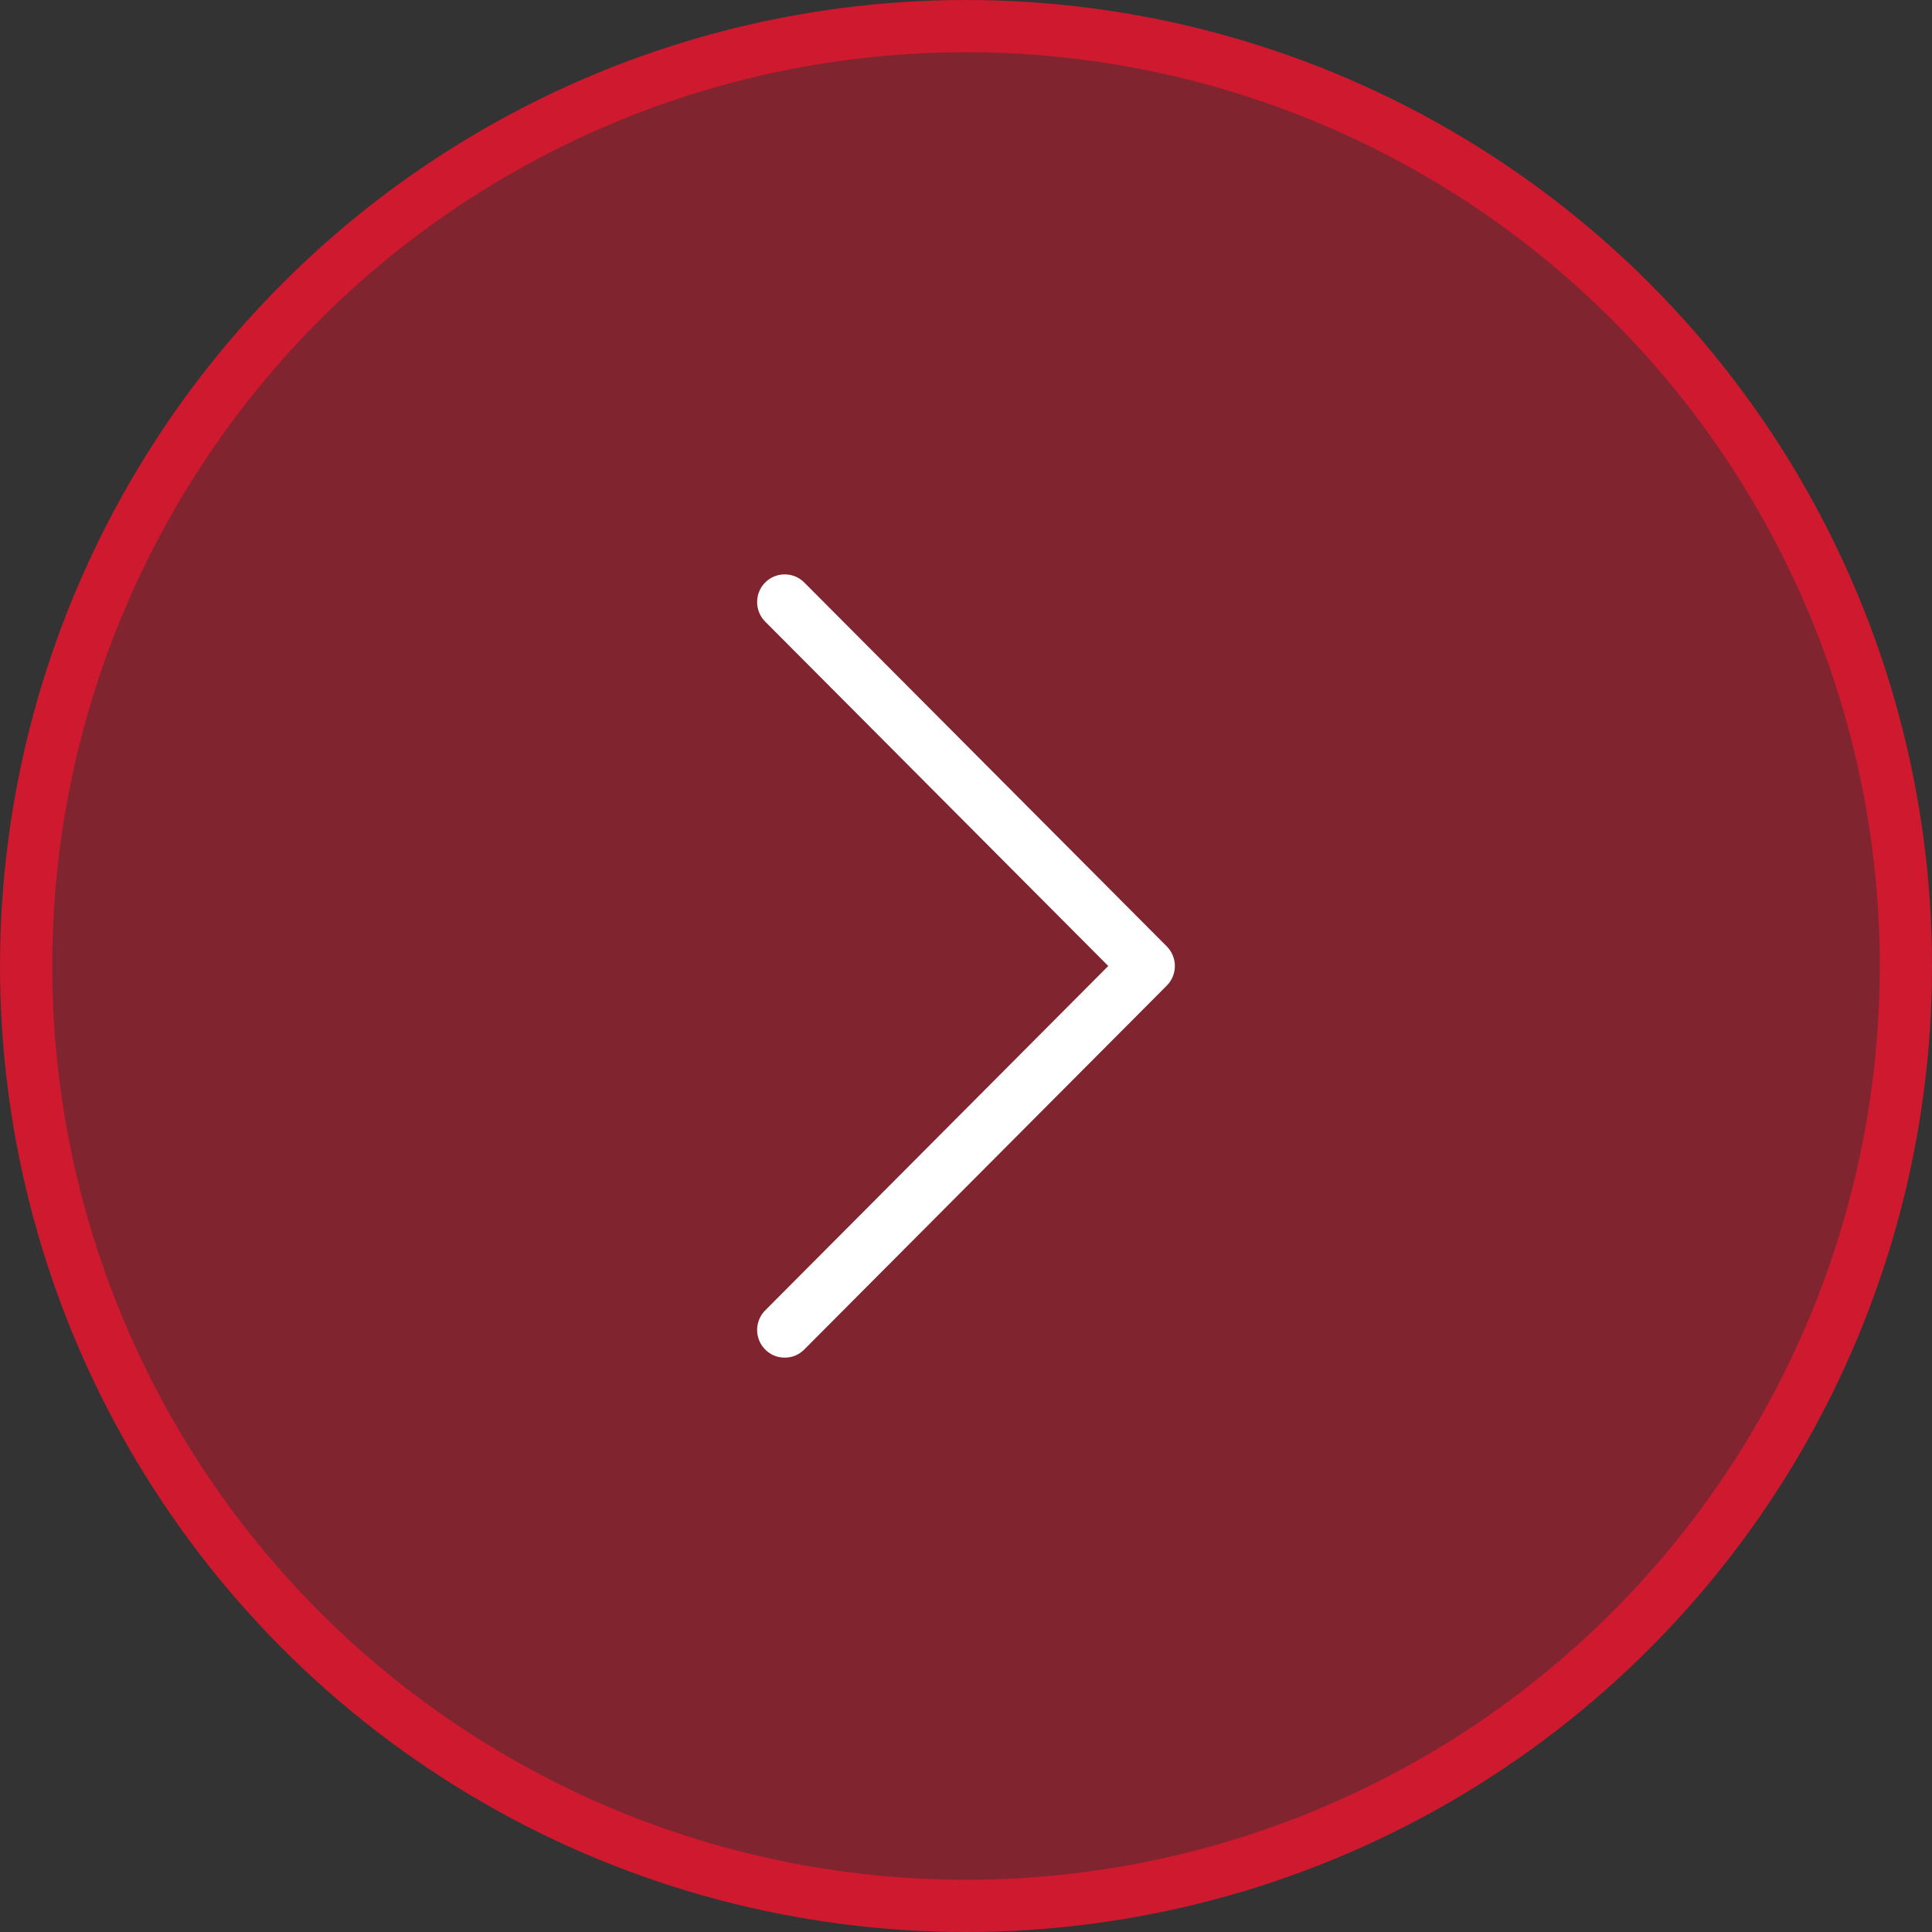 <?xml version="1.0" encoding="UTF-8"?>
<svg width="74px" height="74px" viewBox="0 0 74 74" version="1.1" xmlns="http://www.w3.org/2000/svg" xmlns:xlink="http://www.w3.org/1999/xlink">
    <rect x="0" y="0" width="74" height="74" fill="#333333" stroke="none"/>
    <!-- Generator: Sketch 46.2 (44496) - http://www.bohemiancoding.com/sketch -->
    <title>carrou-arrow-left</title>
    <desc>Created with Sketch.</desc>
    <defs></defs>
    <g id="Page-1" stroke="none" stroke-width="1" fill="none" fill-rule="evenodd">
        <g id="Desktop-HD---homepage" transform="translate(-1487, -548)">
            <g id="carrou-arrow-left" transform="translate(1488, 549)">
                <circle id="Oval" stroke="#CE192E" stroke-width="2" fill-opacity="0.5" fill="#CE192E" fill-rule="evenodd" cx="36" cy="36" r="36"></circle>
                <path d="M29.804,50.69 C29.597,50.897 29.34,51 29.056,51 C28.773,51 28.515,50.897 28.309,50.69 C27.897,50.276 27.897,49.603 28.309,49.19 L41.449,36 L28.309,22.81 C27.897,22.397 27.897,21.724 28.309,21.31 C28.721,20.897 29.391,20.897 29.804,21.31 L43.691,35.25 C44.103,35.664 44.103,36.336 43.691,36.75 L29.804,50.69 L29.804,50.69 Z" id="Shape" fill="#FFFFFF" fill-rule="nonzero"></path>
            </g>
        </g>
    </g>
</svg>